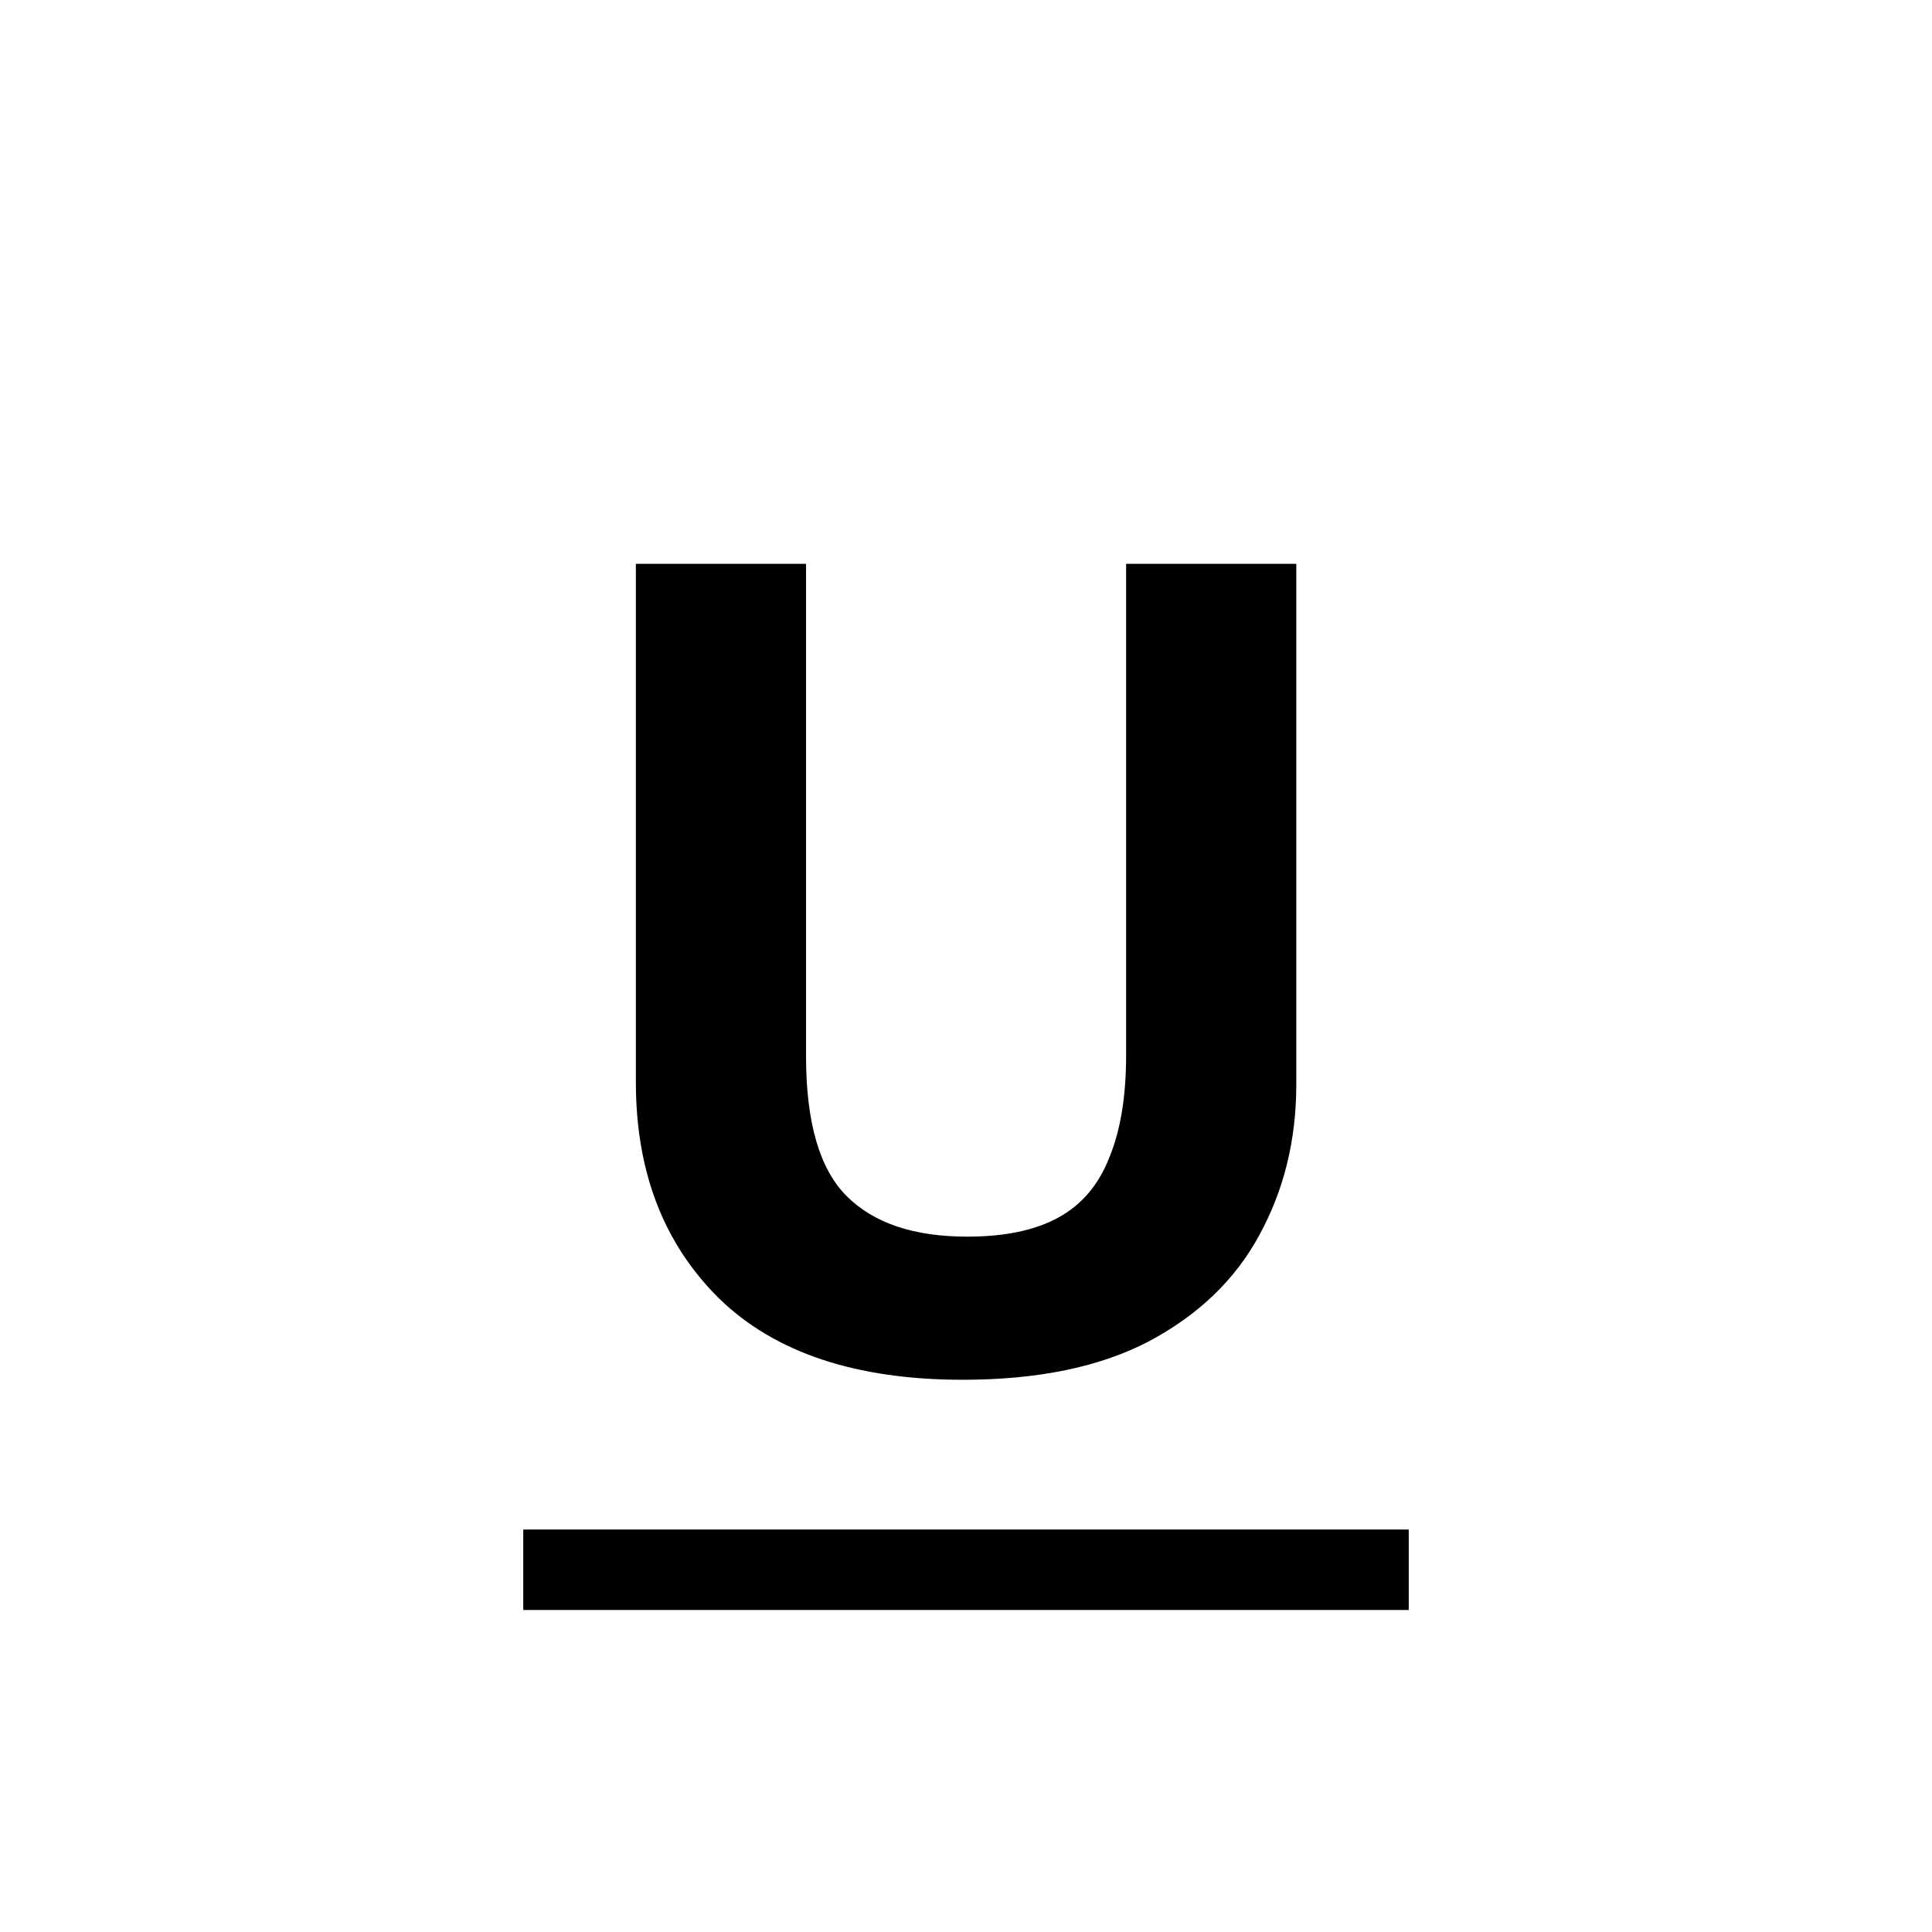 <svg viewBox="0 0 24 24" focusable="false" width="24" height="24" aria-hidden="true" class="svg-icon" xmlns="http://www.w3.org/2000/svg"><path d="M15.641 15.348c.308-.56.462-1.185.462-1.876v-6.468h-2.114v6.104c0 .513-.07.938-.21 1.274-.131.336-.341.583-.63.742-.289.159-.667.238-1.134.238-.663 0-1.162-.168-1.498-.504-.336-.336-.504-.915-.504-1.736v-6.118h-2.114v6.44c0 1.111.345 2.007 1.036 2.688.691.672 1.699 1.008 3.024 1.008.933 0 1.703-.159 2.31-.476.616-.327 1.073-.765 1.372-1.316zm1.859 3.652h-11v1h11v-1z"></path></svg>